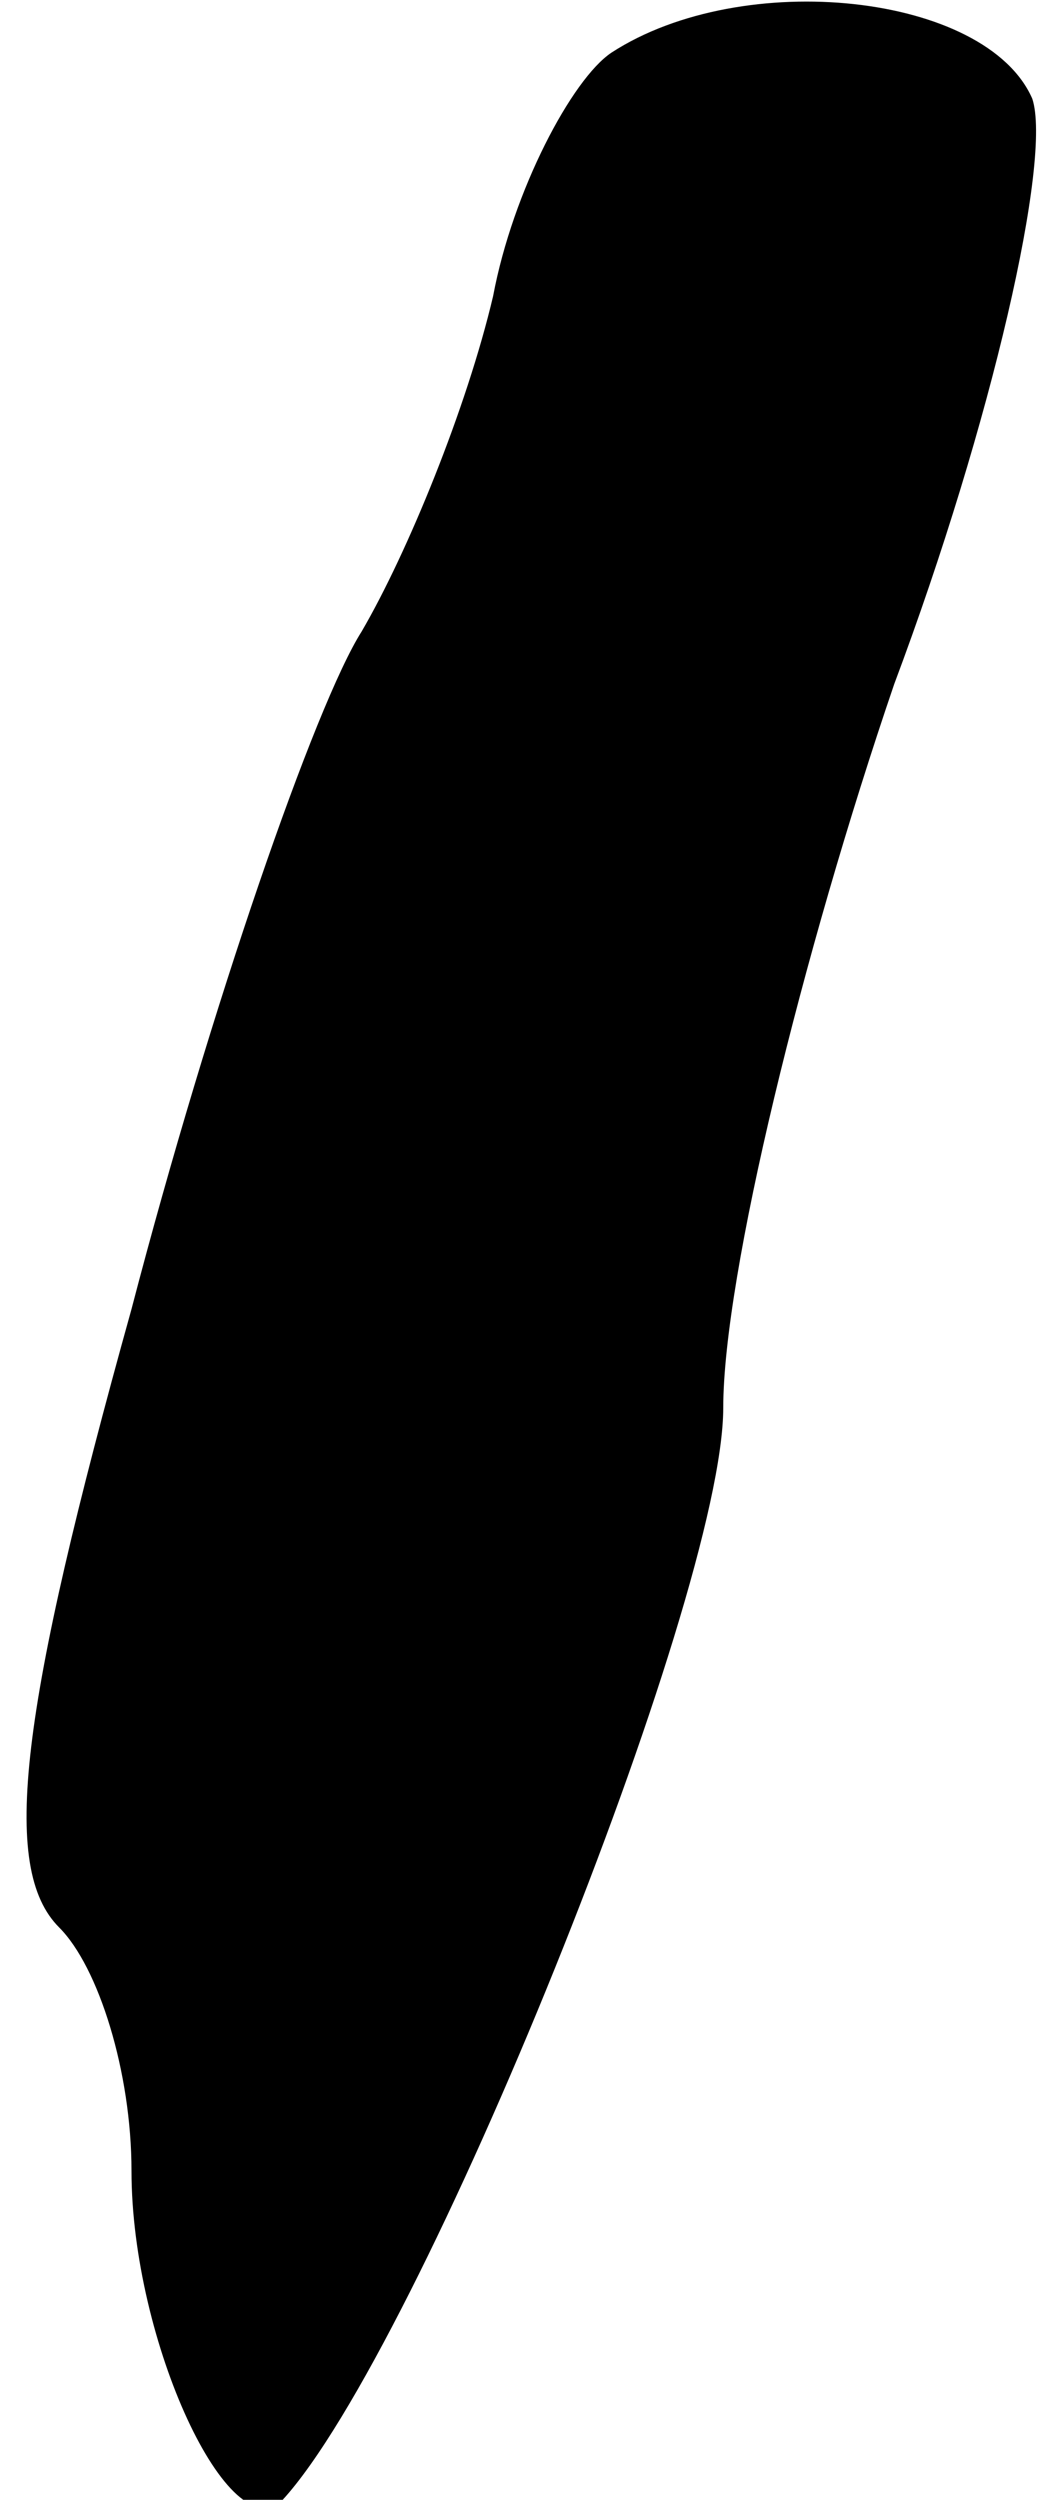 <?xml version="1.0" standalone="no"?>
<!DOCTYPE svg PUBLIC "-//W3C//DTD SVG 20010904//EN"
 "http://www.w3.org/TR/2001/REC-SVG-20010904/DTD/svg10.dtd">
<svg version="1.0" xmlns="http://www.w3.org/2000/svg"
 width="16pt" height="38pt" viewBox="0 0 16 38"
 preserveAspectRatio="xMidYMid meet">
<g transform="translate(0,38) scale(0.1,-0.1)"
fill="#000000" stroke="none">
<path fill="#000000" stroke="none" d="M93 372 c-6 -4 -15 -21 -18 -37 -4 -17
-13 -39 -20 -51 -7 -11 -23 -57 -35 -103 -17 -61 -20 -85 -11 -94 6 -6 11 -22
11 -37 0 -26 15 -58 23 -50 21 23 67 137 67 166 0 20 12 69 26 110 15 40 24
80 21 89 -7 16 -44 20 -64 7z"/>
</g>
</svg>
